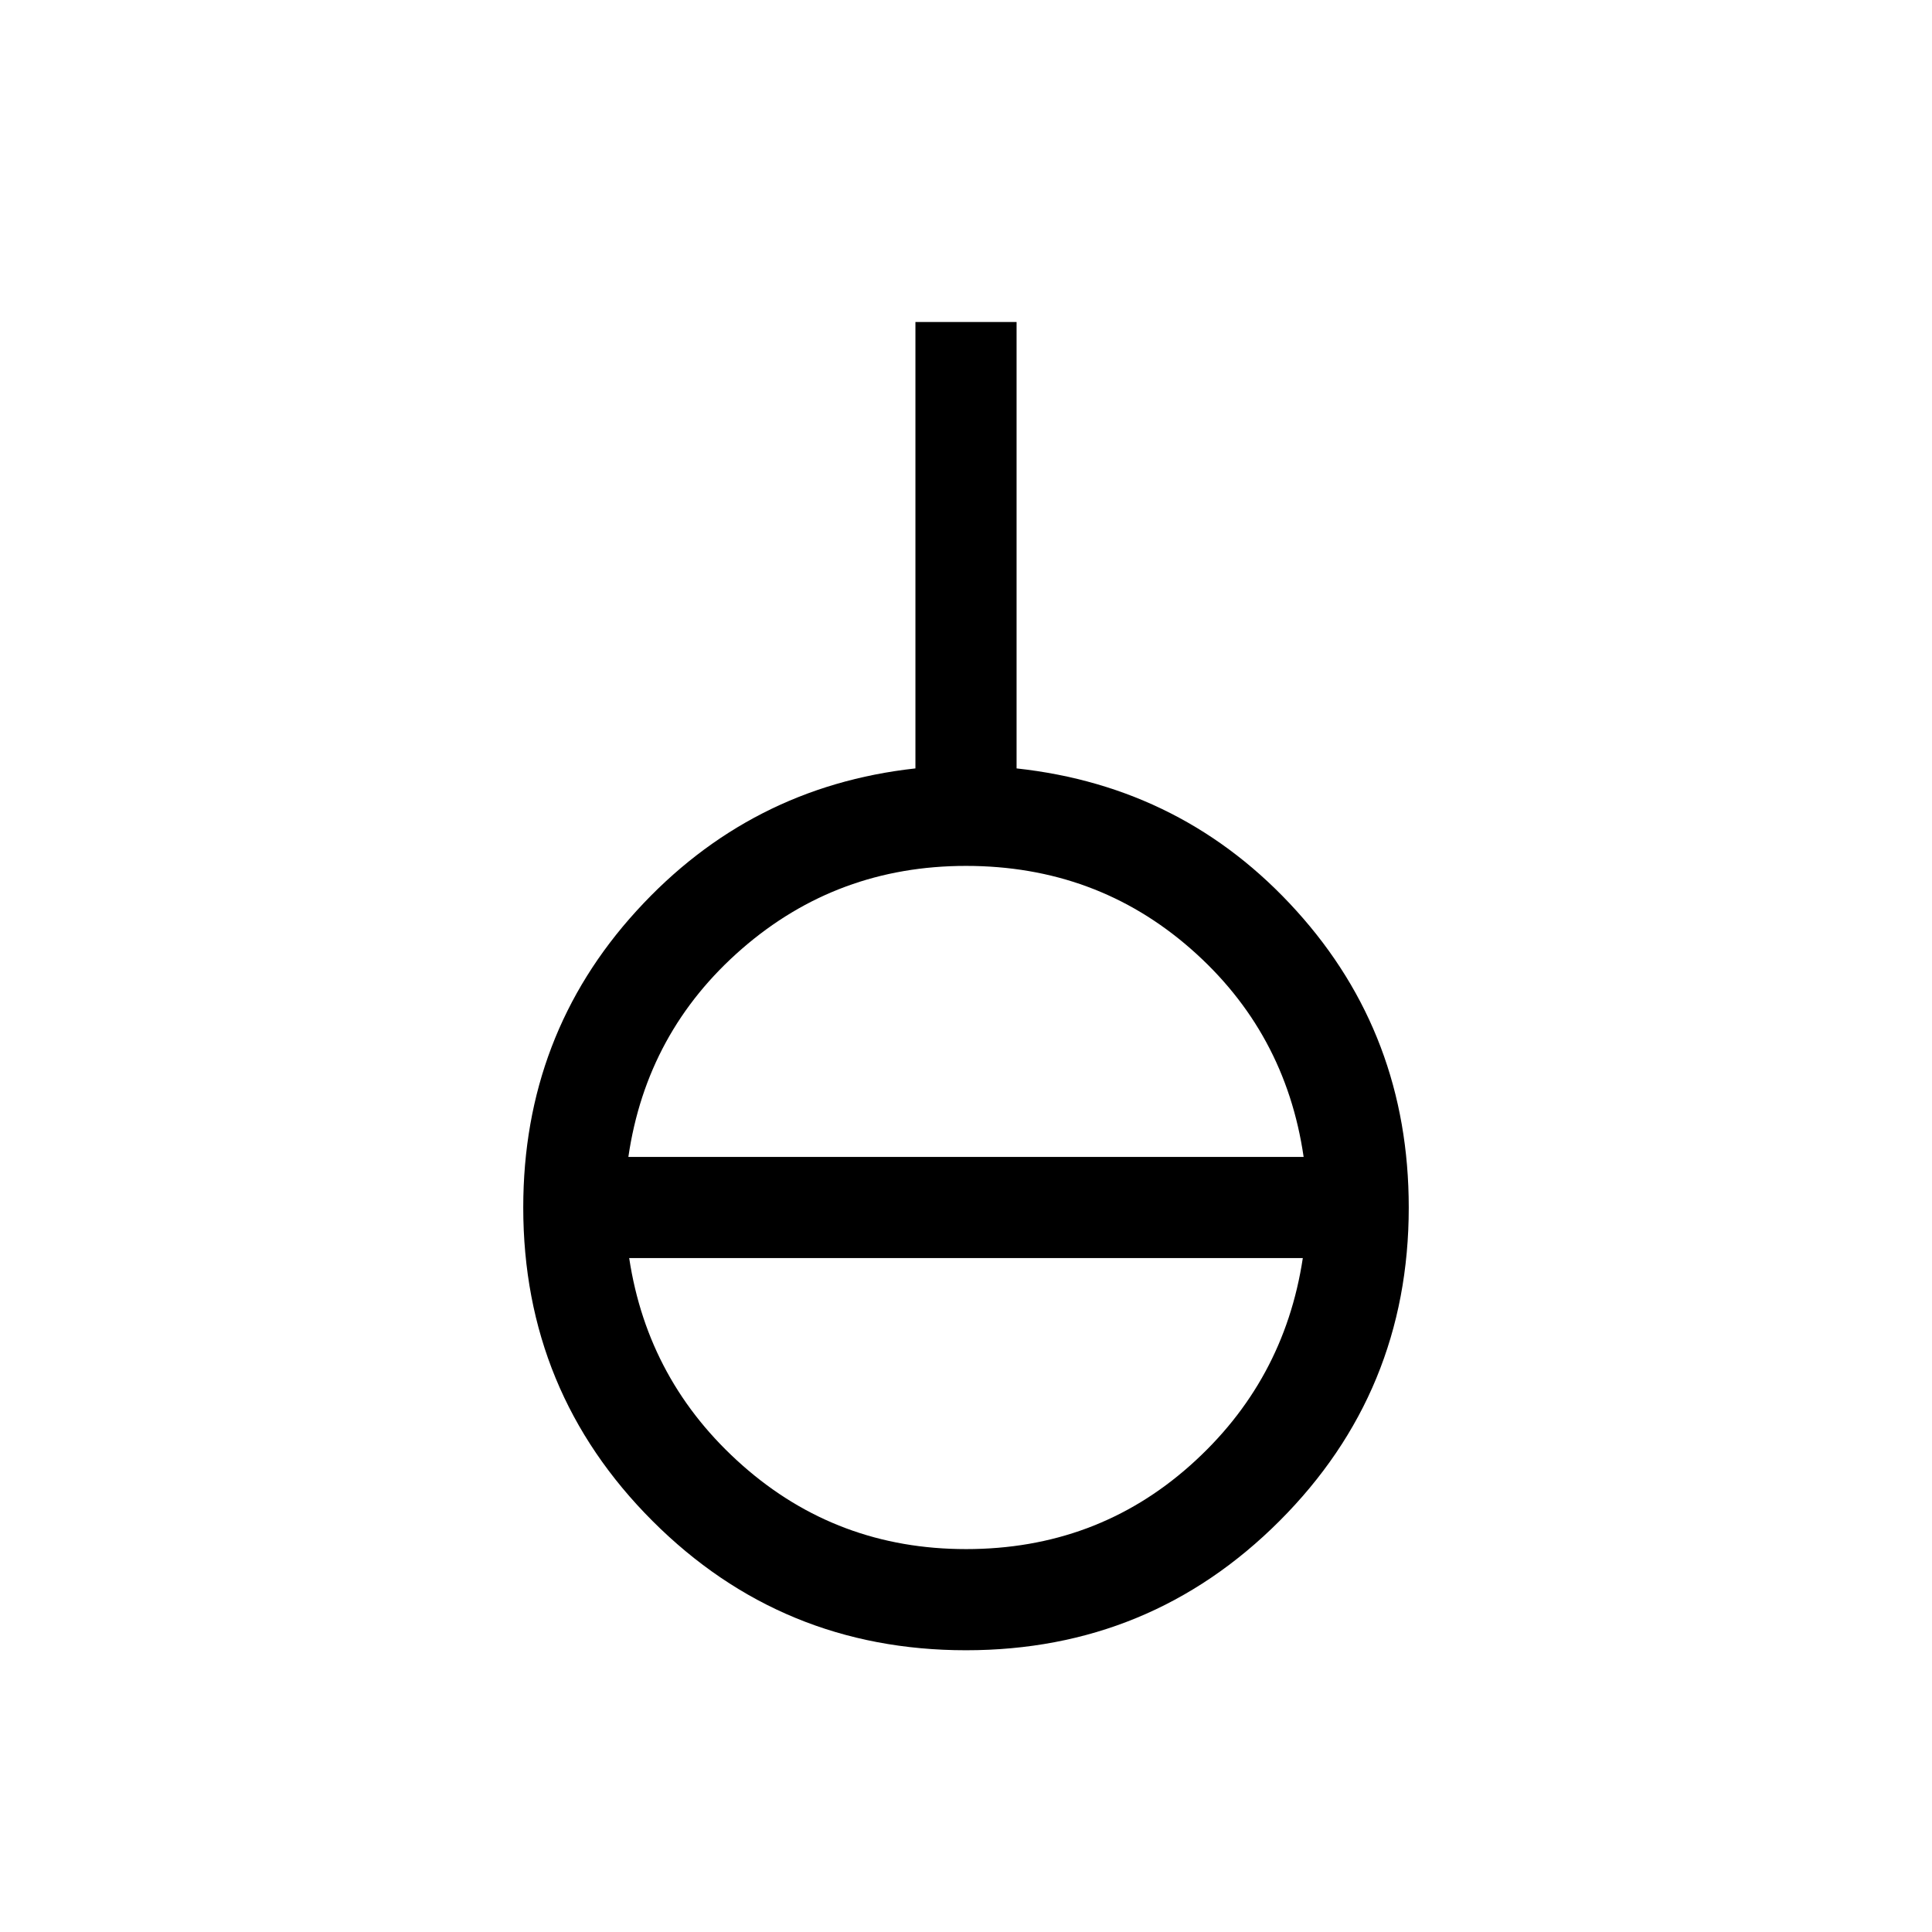 <svg xmlns="http://www.w3.org/2000/svg" height="40" viewBox="0 -960 960 960" width="40"><path d="M480-140q-91.54 0-155.77-64.23T260-360q0-85.72 56.3-147.42 56.29-61.71 138.57-70.76V-800h50.26v221.82q83.28 9.05 139.07 70.76Q700-445.72 700-360q0 91.54-64.23 155.77T480-140Zm0-50.26q64.64 0 111.35-41.54 46.7-41.53 56.01-103.07H312.64q9.31 61.54 56.35 103.07 47.04 41.54 111.01 41.54ZM312.23-385.13h335.54q-9.05-62.2-56.09-103.41-47.04-41.2-111.68-41.2-63.97 0-111.35 41.2-47.37 41.21-56.42 103.41Z"/></svg>